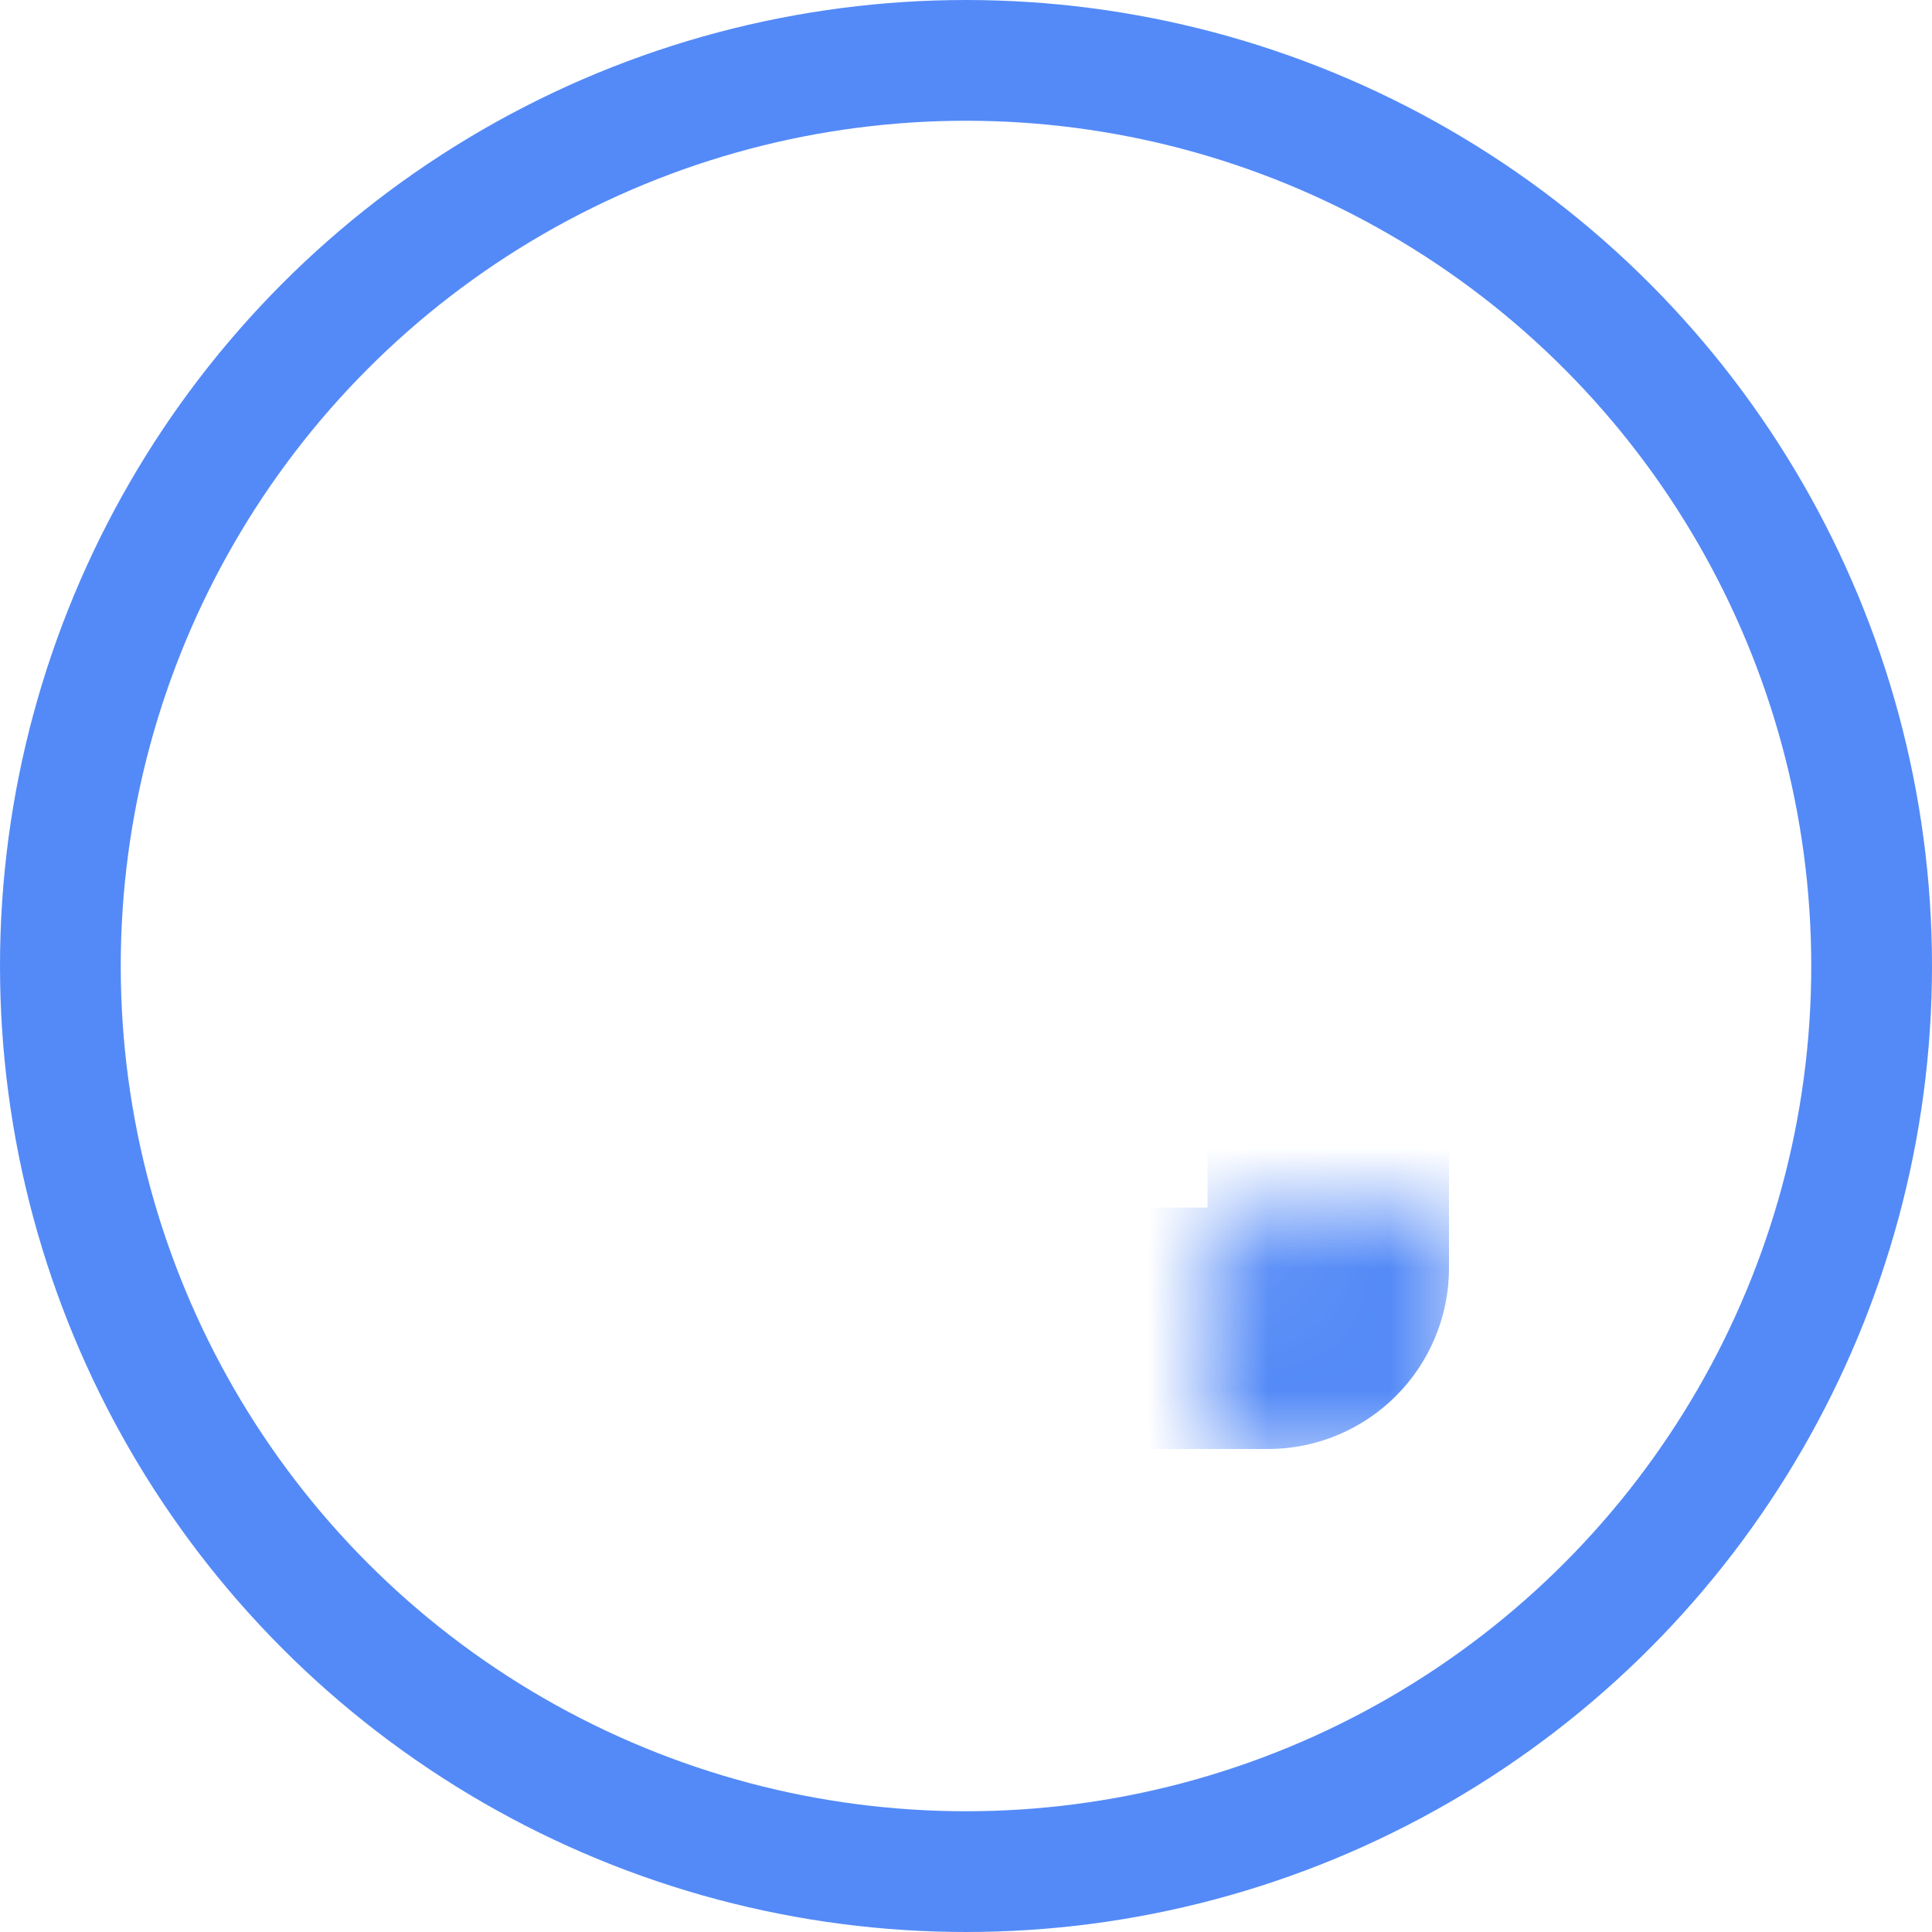 <svg width="16" height="16" viewBox="0 0 16 16" fill="none" xmlns="http://www.w3.org/2000/svg"><g clip-path="url(#clip0_235_73)"><circle cx="8" cy="8" r="7.5" stroke="#548AF7"/><mask id="a" fill="#fff"><rect x="5" y="5" width="6" height="6" rx=".5"/></mask><rect x="5" y="5" width="6" height="6" rx=".5" stroke="#548AF7" stroke-width="2" mask="url(#a)"/></g><defs><clipPath id="clip0_235_73"><path fill="#fff" d="M0 0h16v16H0z"/></clipPath></defs></svg>